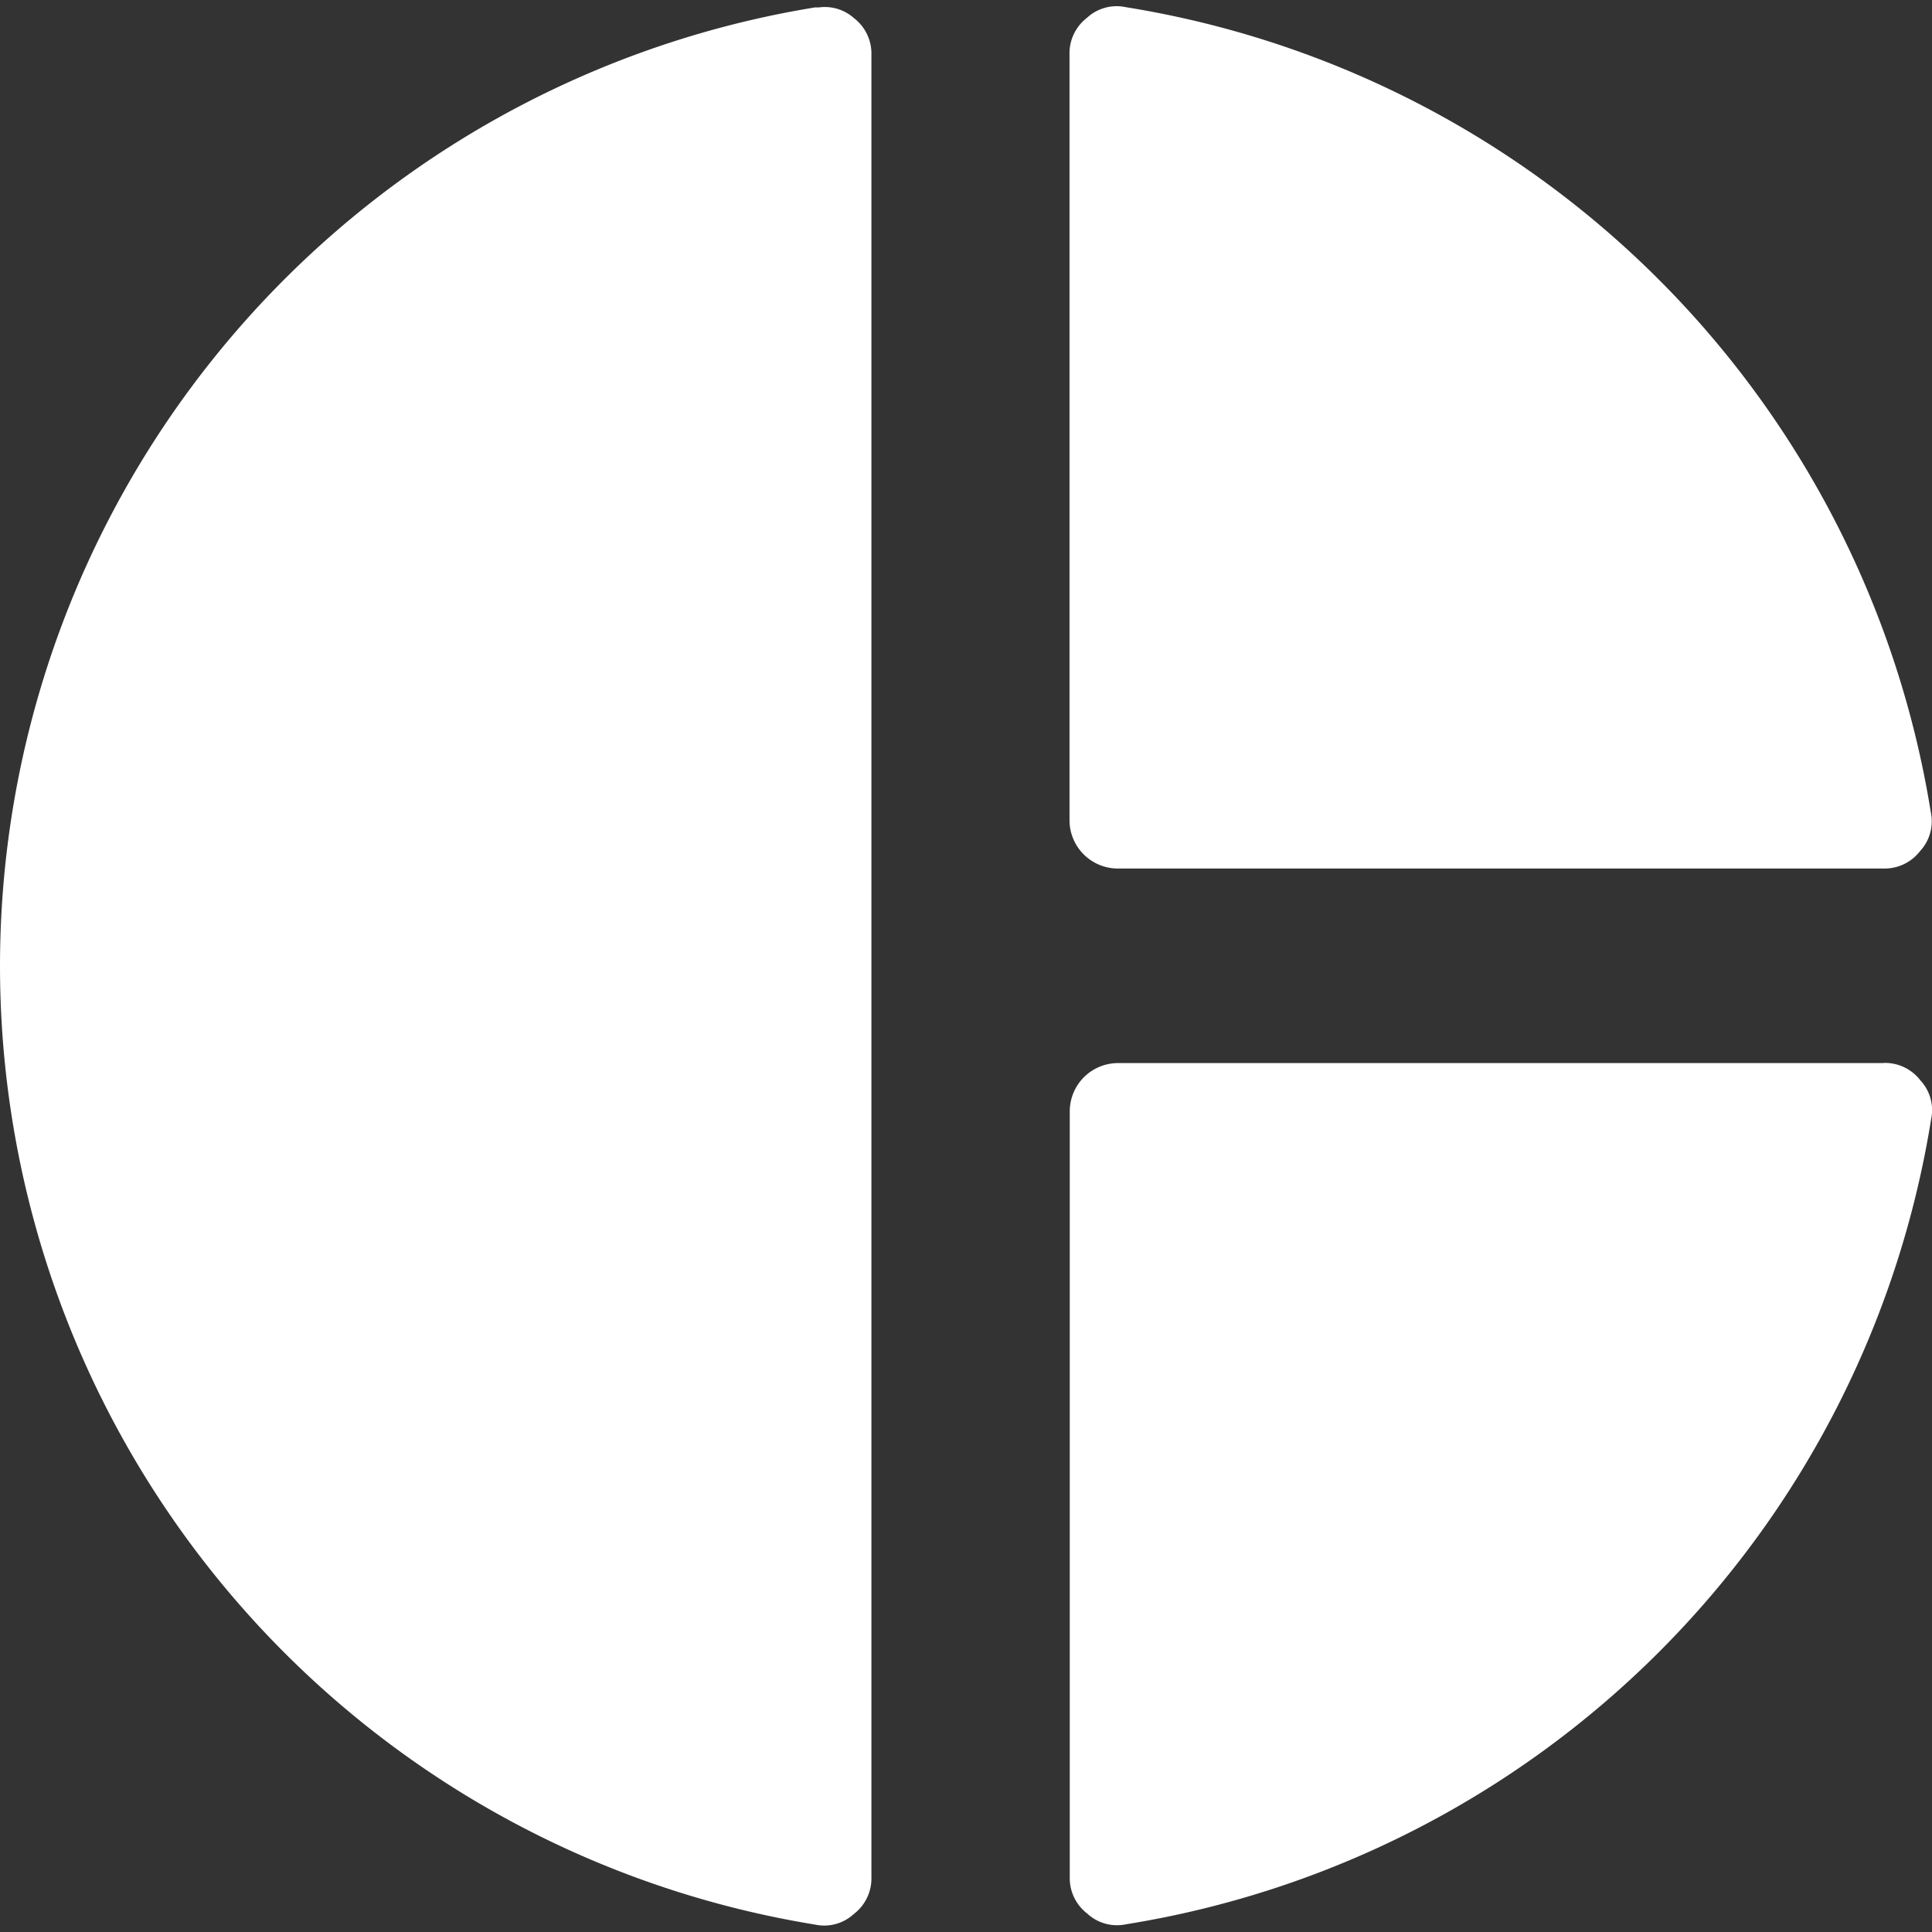 <svg xmlns="http://www.w3.org/2000/svg" xmlns:xlink="http://www.w3.org/1999/xlink" width="24" height="24" viewBox="0 0 24 24"><rect x="0" y="0" width="24" height="24" fill="#333333" stroke="none"/><defs><clipPath id="a"><rect width="24" height="24" rx="5" fill="#fff"/></clipPath></defs><g clip-path="url(#a)"><path d="M15.684,12.668V3.161A.555.555,0,0,1,15.9,2.7a.543.543,0,0,1,.483-.133,12.065,12.065,0,0,1,10,10,.543.543,0,0,1-.133.483.555.555,0,0,1-.458.217H16.287A.6.6,0,0,1,15.684,12.668Zm10.11,3.016H16.287a.6.6,0,0,0-.6.6v9.507a.555.555,0,0,0,.217.458.543.543,0,0,0,.483.133,12.065,12.065,0,0,0,10-10,.543.543,0,0,0-.133-.483.555.555,0,0,0-.458-.217ZM12.523,2.57a12.065,12.065,0,0,0,0,23.816.543.543,0,0,0,.483-.133.555.555,0,0,0,.217-.458V3.161a.555.555,0,0,0-.217-.458.543.543,0,0,0-.434-.133Z" transform="translate(-2.398 -2.478)" fill="#fff"/></g></svg>